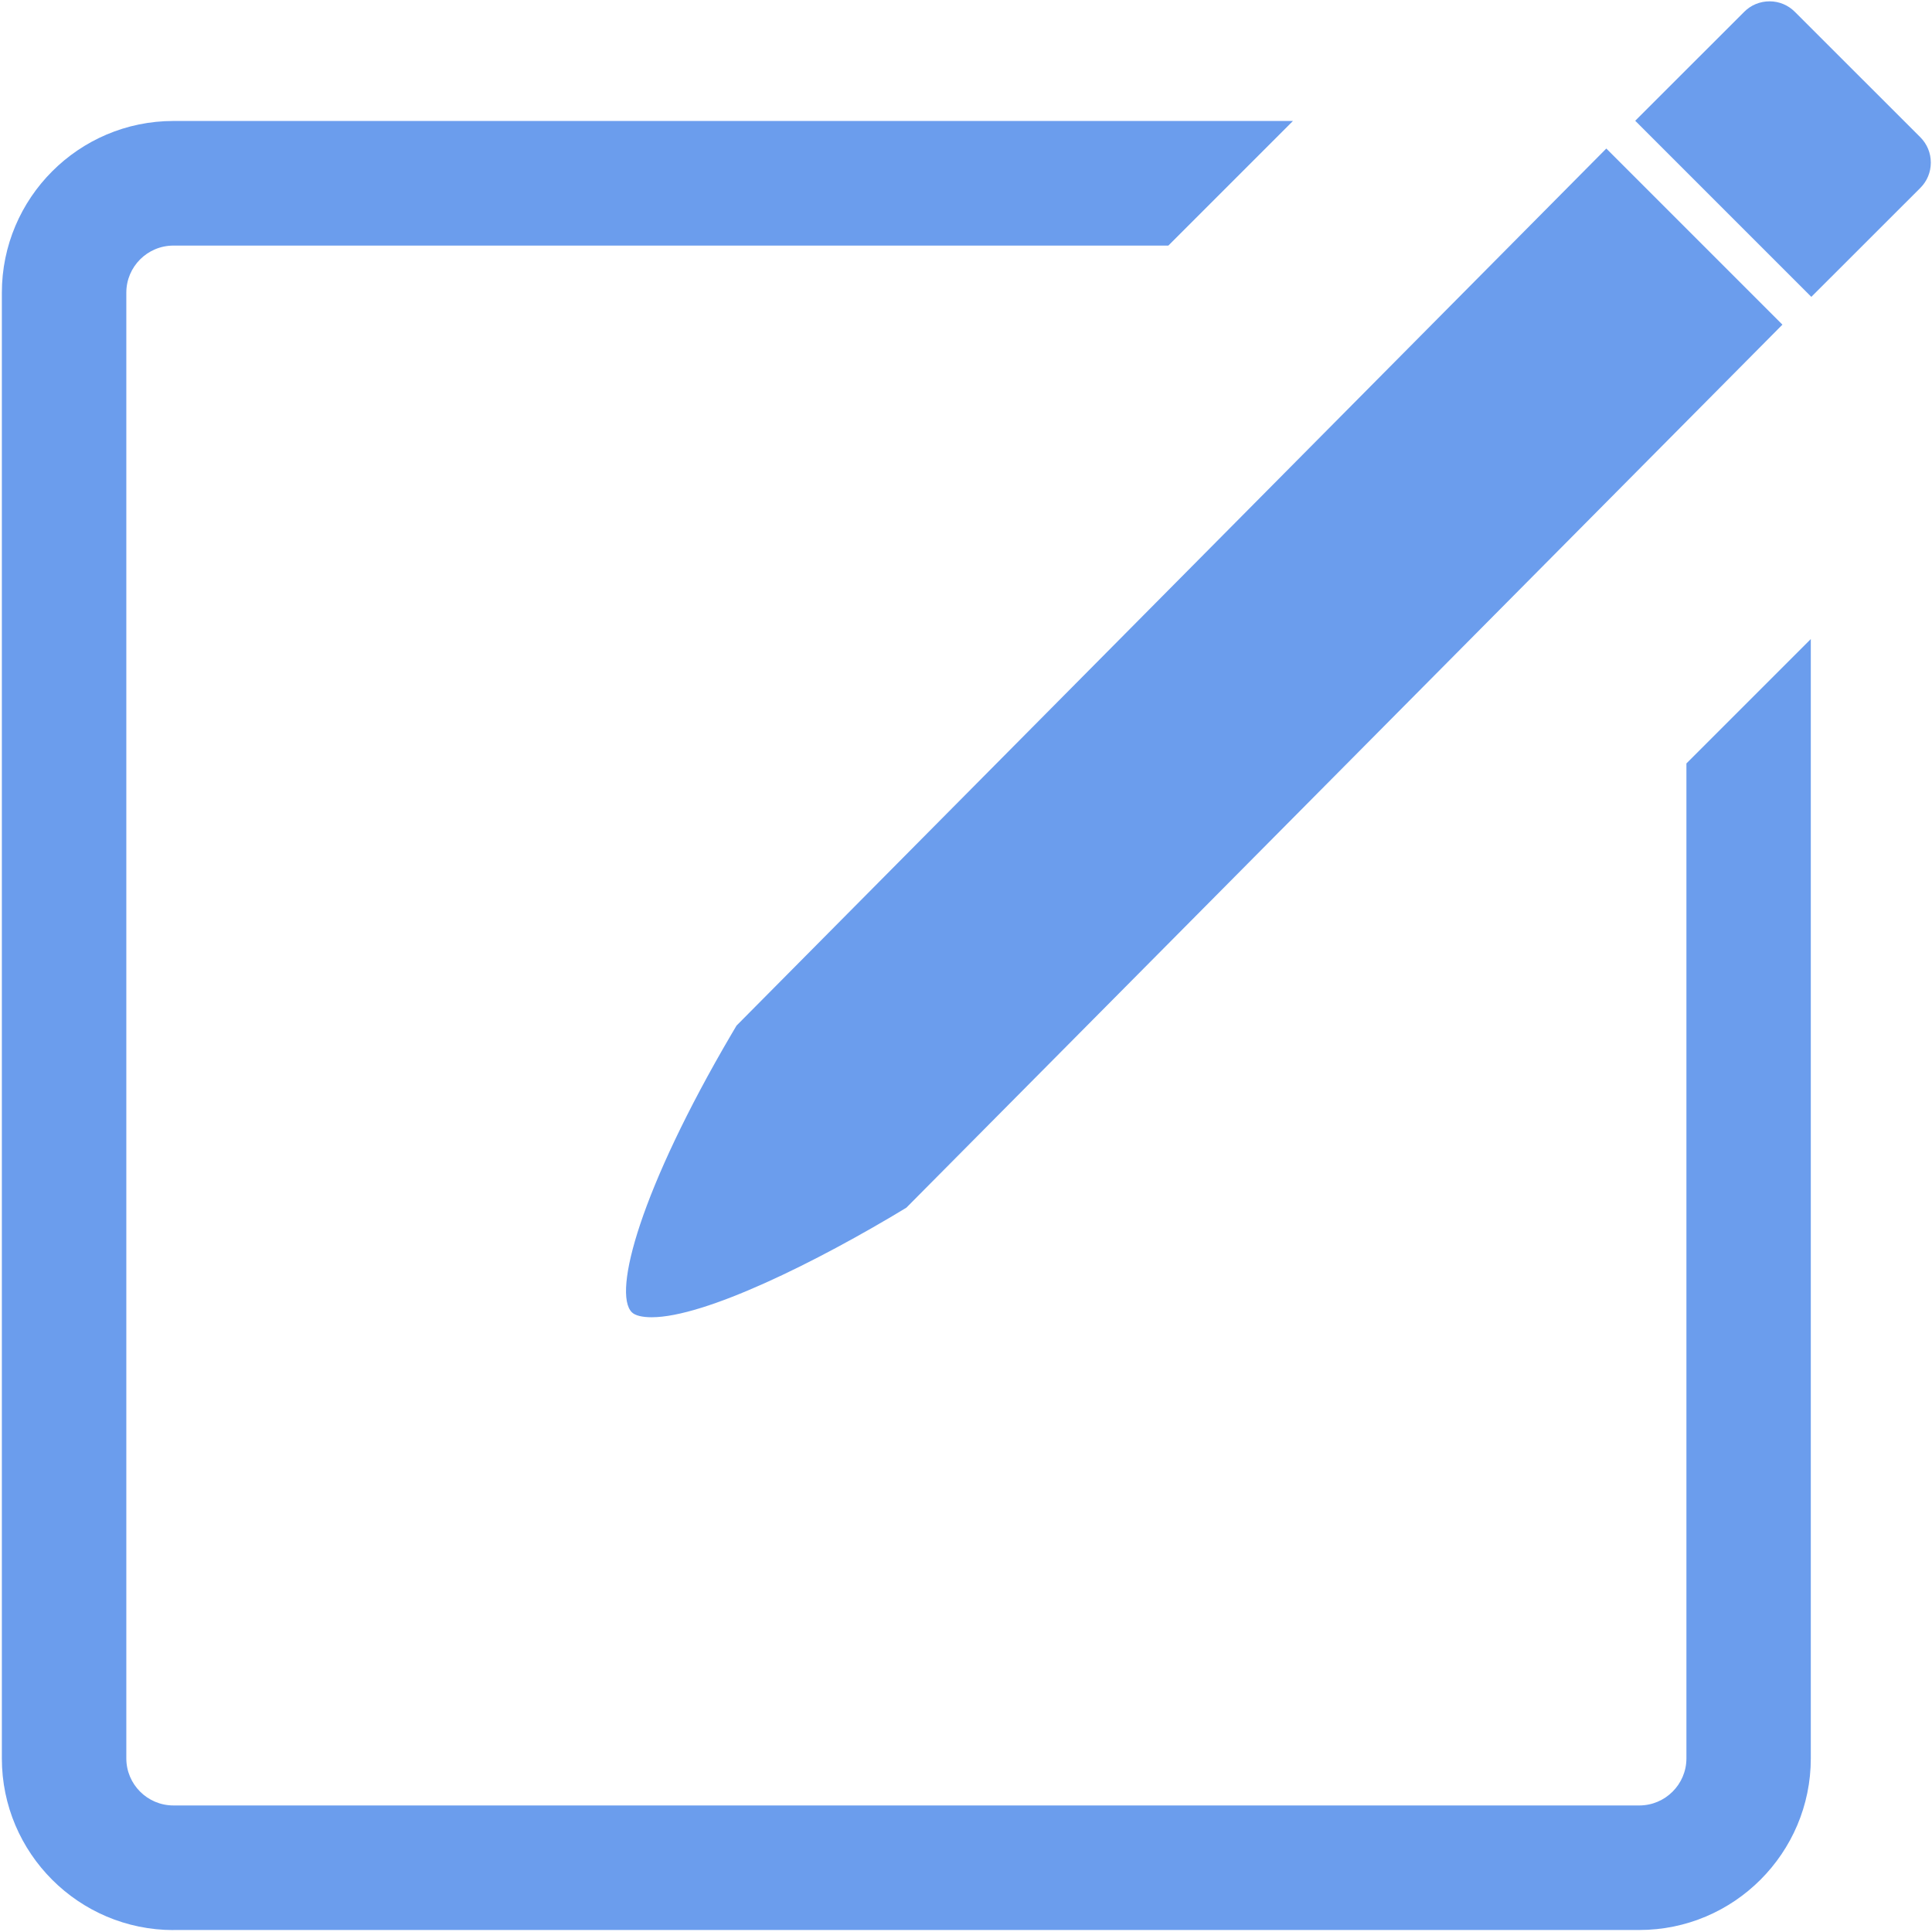<?xml version="1.0" standalone="no"?><!DOCTYPE svg PUBLIC "-//W3C//DTD SVG 1.1//EN" "http://www.w3.org/Graphics/SVG/1.1/DTD/svg11.dtd"><svg t="1495106948747" class="icon" style="" viewBox="0 0 1024 1024" version="1.1" xmlns="http://www.w3.org/2000/svg" p-id="9838" xmlns:xlink="http://www.w3.org/1999/xlink" width="300" height="300"><defs><style type="text/css"></style></defs><path d="M345.403 698.171c-5.041 0-8.783-0.906-10.516-2.639C324.569 685.214 339.574 630.154 387.584 548.313l2.796-4.726L851.377 78.73l93.342 93.342-464.345 468.047C432.758 668.987 373.563 698.171 345.403 698.171z" p-id="9839" fill="#6B9DED"></path><path d="M866.698 64l57.777-57.738c3.545-3.584 8.35-5.553 13.43-5.553s9.807 1.969 13.391 5.553l66.481 66.442c3.623 3.623 5.593 8.389 5.593 13.47 0 5.081-1.969 9.846-5.553 13.43l-57.777 57.738L866.698 64z" p-id="9840" fill="#6B9DED"></path><path d="M91.924 1022.976c-50.137 0-90.939-40.802-90.939-90.939L0.985 155.136c0-50.137 40.763-91.018 90.939-91.018L685.292 64.118l-66.048 66.048L91.924 130.166c-13.785 0-24.97 11.185-24.97 24.93l0 776.901c0 13.745 11.185 24.93 24.97 24.93l776.94 0c13.745 0 24.97-11.185 24.97-24.93l0-527.36 65.93-65.93 0 593.29c0 50.097-40.724 90.939-90.9 90.939L91.924 1022.937z" p-id="9841" fill="#6B9DED"></path></svg>